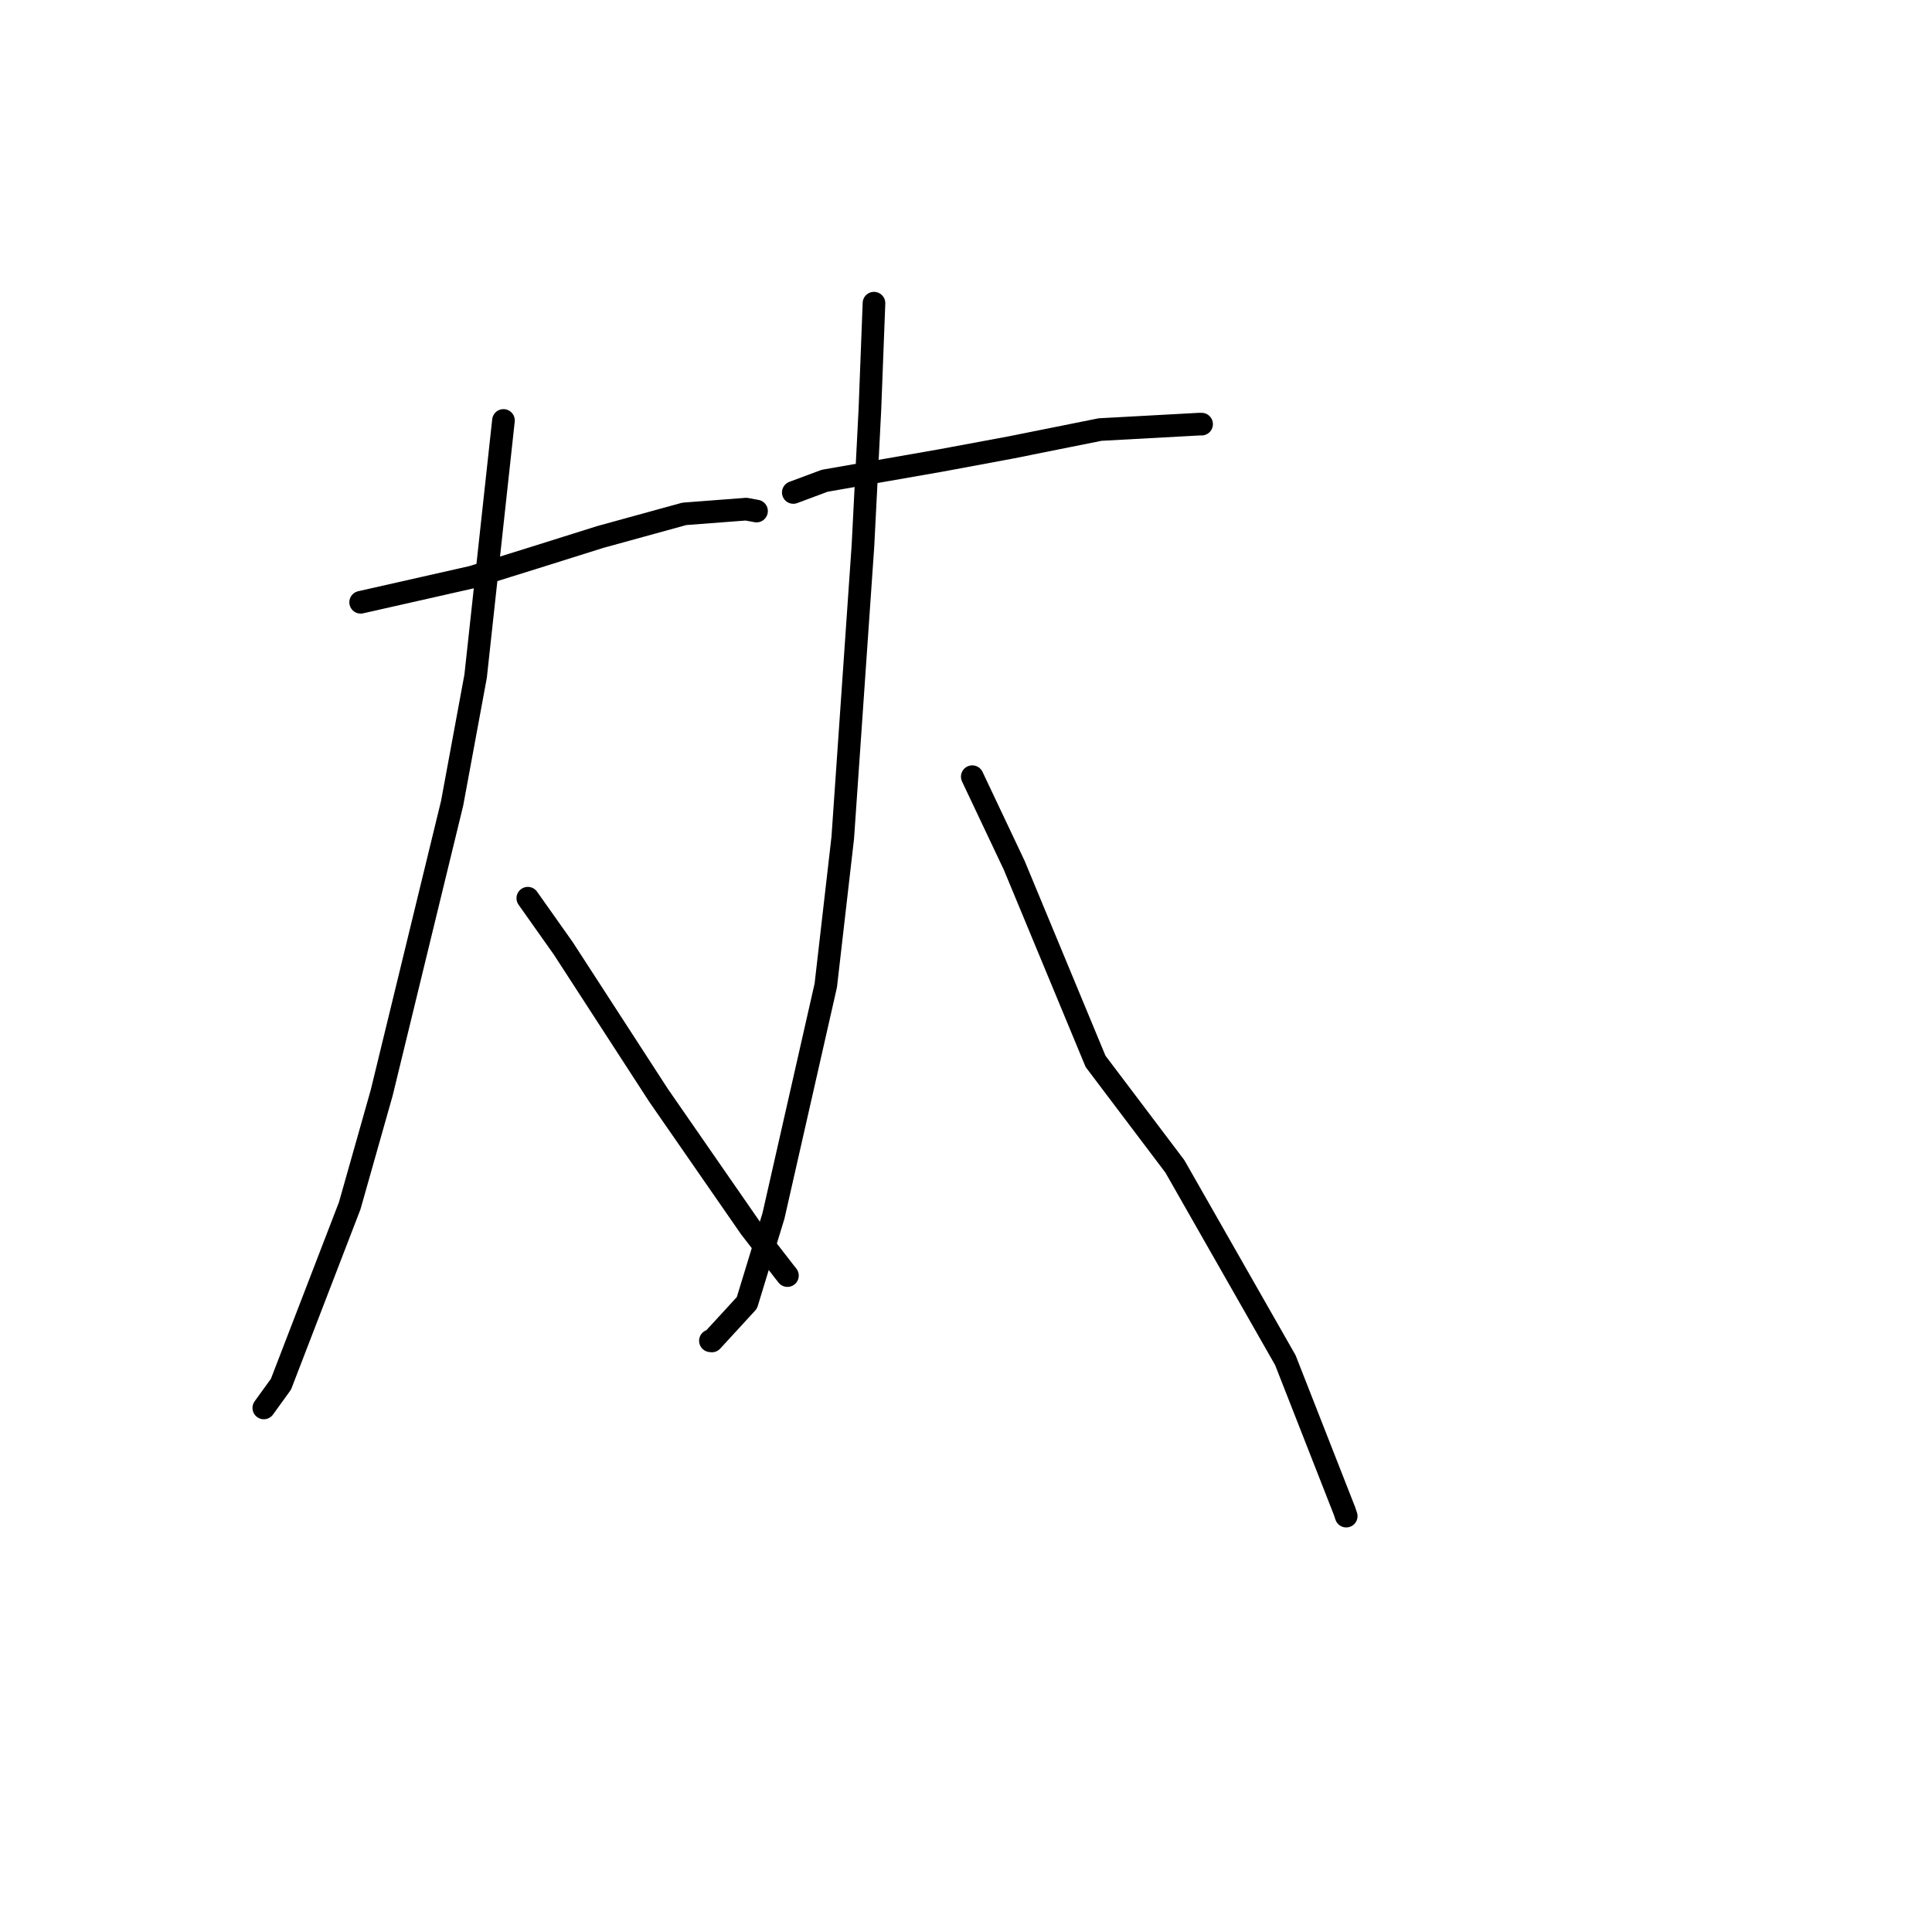 <?xml version="1.0" standalone="no"?>
    <svg width="256" height="256" xmlns="http://www.w3.org/2000/svg" version="1.1">
    <polyline stroke="black" stroke-width="3" stroke-linecap="round" fill="transparent" stroke-linejoin="round" points="47.788 79.805 62.557 76.467 70.953 73.852 79.553 71.149 90.681 68.088 98.87 67.464 100.129 67.697 100.244 67.718 " />
        <polyline stroke="black" stroke-width="3" stroke-linecap="round" fill="transparent" stroke-linejoin="round" points="66.712 55.712 63.022 89.601 59.909 106.44 50.578 144.797 46.338 159.771 37.229 183.415 35.163 186.273 34.957 186.559 " />
        <polyline stroke="black" stroke-width="3" stroke-linecap="round" fill="transparent" stroke-linejoin="round" points="69.938 119.018 74.638 125.663 87.276 145.158 99.425 162.693 103.94 168.518 104.339 169.022 " />
        <polyline stroke="black" stroke-width="3" stroke-linecap="round" fill="transparent" stroke-linejoin="round" points="105.116 65.254 109.27 63.705 124.726 61.004 133.961 59.286 145.763 56.918 158.921 56.2 159.194 56.2 159.217 56.2 " />
        <polyline stroke="black" stroke-width="3" stroke-linecap="round" fill="transparent" stroke-linejoin="round" points="115.807 40.171 115.269 54.202 114.347 72.287 111.67 111.006 109.42 130.577 102.492 161.098 98.966 172.634 94.327 177.683 94.133 177.661 " />
        <polyline stroke="black" stroke-width="3" stroke-linecap="round" fill="transparent" stroke-linejoin="round" points="128.832 102.915 134.388 114.655 145.167 140.637 155.68 154.555 170.318 180.233 178.155 200.219 178.381 200.894 " />
        </svg>